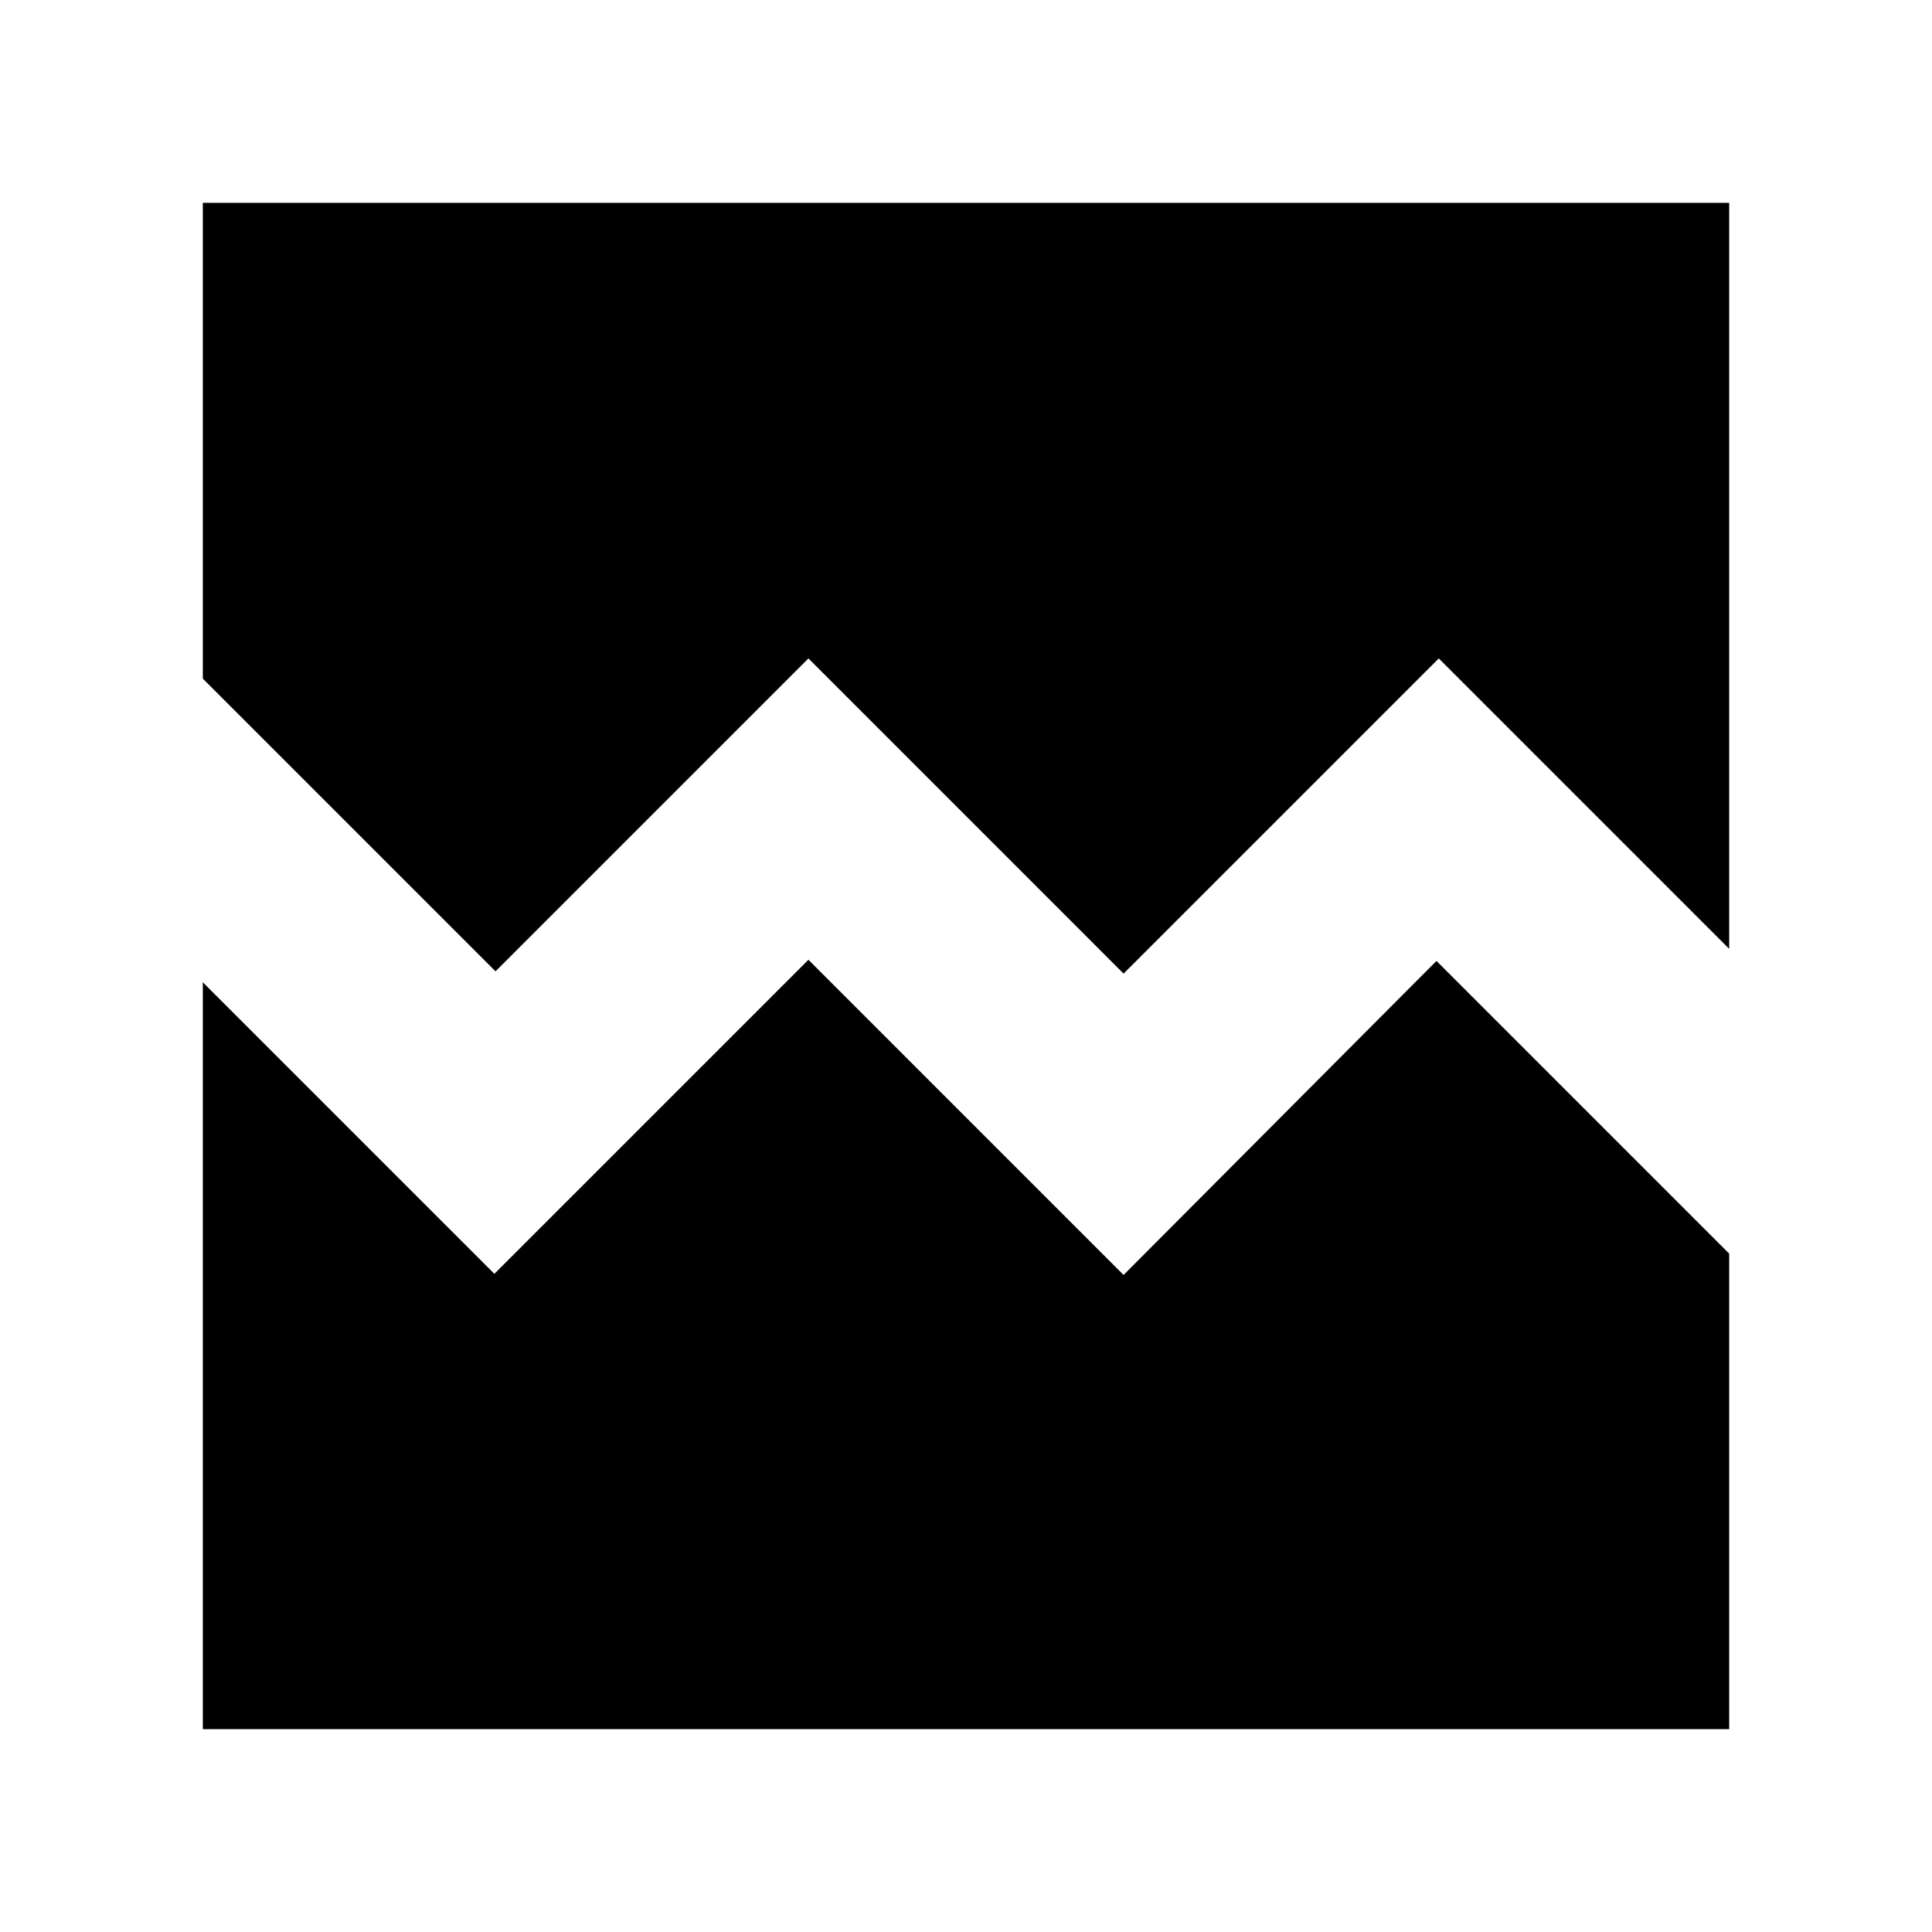 <svg xmlns="http://www.w3.org/2000/svg" height="24" viewBox="0 -960 960 960" width="24"><path d="M100.78-100.78v-371.13l144.87 144.87L401.7-483.09l156.6 156.61 155.48-156.04 145.44 145.44v236.3H100.78Zm0-758.44h758.44v370.7L714.91-632.83 558.3-476.22 401.7-632.83 246.22-477.35 100.78-622.78v-236.44Z"/></svg>